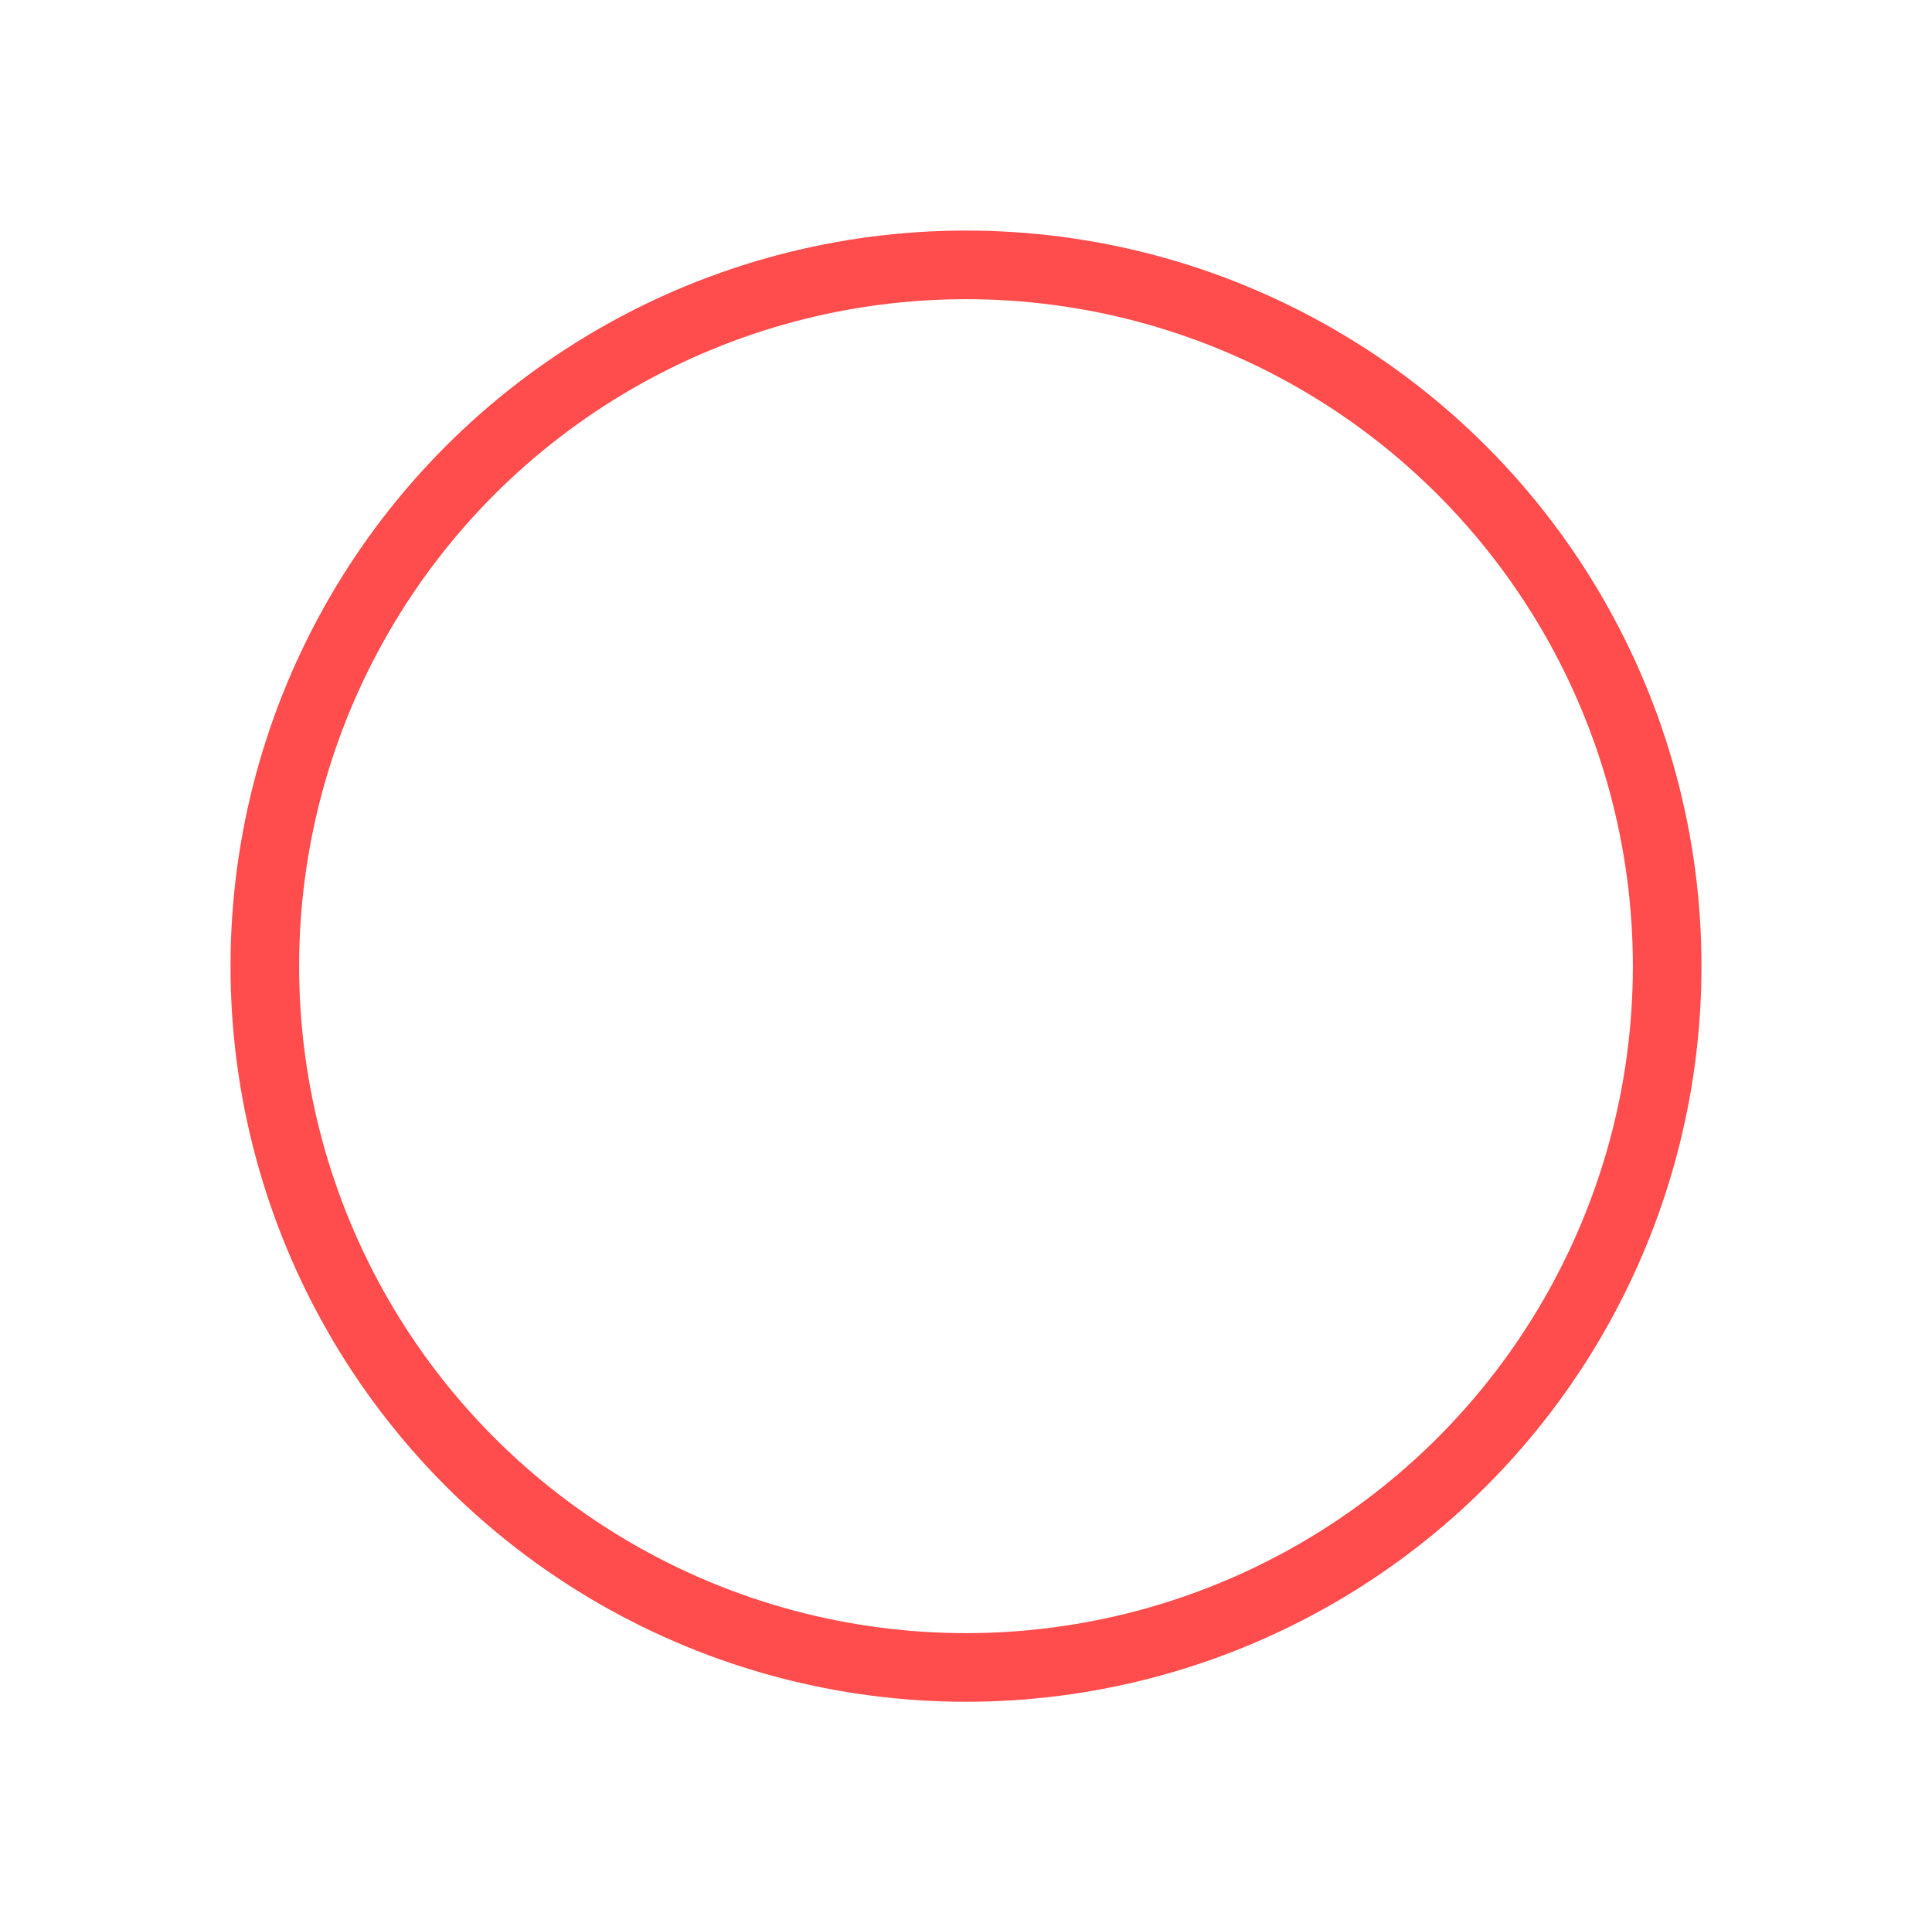 <svg width="704" height="697" viewBox="0 0 704 697" fill="none" xmlns="http://www.w3.org/2000/svg">
<g filter="url(#filter0_f_35_504)">
<circle cx="352" cy="352" r="255.5" stroke="#FF0000" stroke-opacity="0.7" stroke-width="25"/>
</g>
<defs>
<filter id="filter0_f_35_504" x="0" y="0" width="704" height="704" filterUnits="userSpaceOnUse" color-interpolation-filters="sRGB">
<feFlood flood-opacity="0" result="BackgroundImageFix"/>
<feBlend mode="normal" in="SourceGraphic" in2="BackgroundImageFix" result="shape"/>
<feGaussianBlur stdDeviation="42" result="effect1_foregroundBlur_35_504"/>
</filter>
</defs>
</svg>

